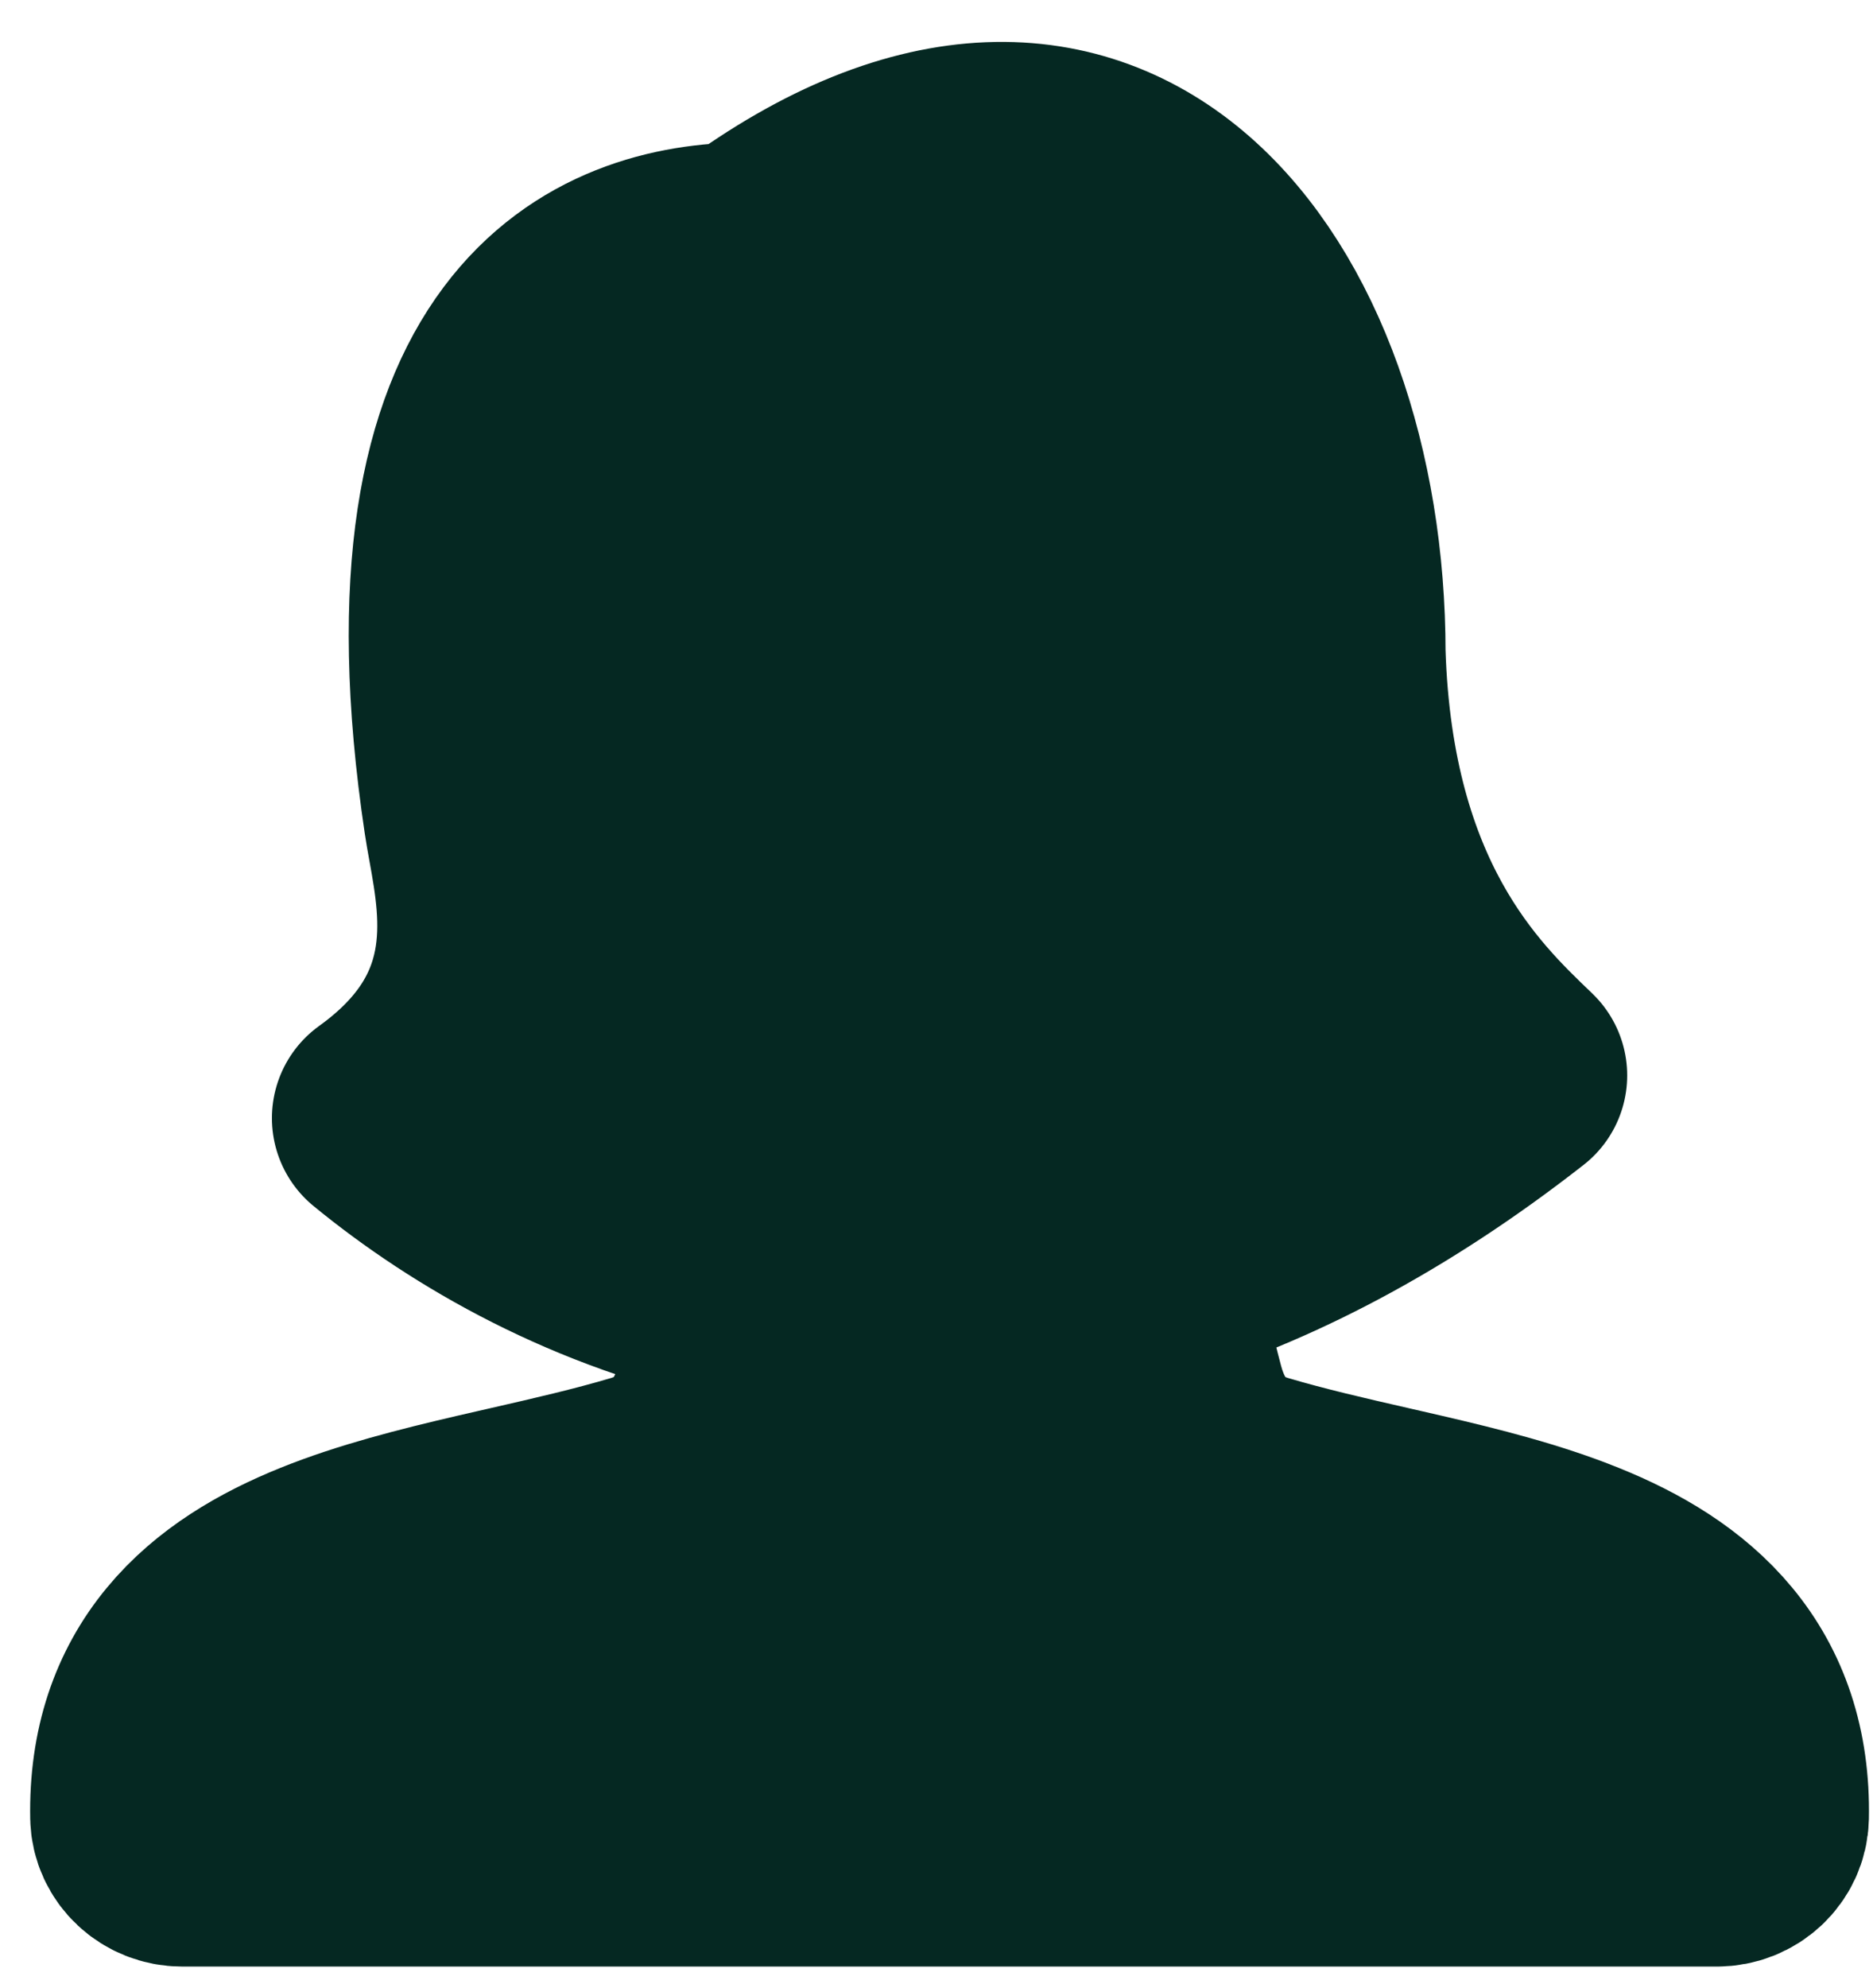 <svg width="33" height="35" viewBox="0 0 33 35" fill="none" xmlns="http://www.w3.org/2000/svg">
<path d="M13.162 4.508C10.783 4.508 7.136 5.881 8.405 14.382C8.424 14.511 8.449 14.65 8.476 14.799C8.707 16.077 9.064 18.057 6.791 19.689C8.337 20.958 10.54 22.226 13.216 22.775C13.11 23.382 12.977 23.984 12.818 24.579C12.601 25.377 12.145 25.943 11.33 26.184C10.613 26.397 9.861 26.569 9.091 26.745C8.893 26.79 8.694 26.835 8.493 26.882C7.533 27.106 6.554 27.353 5.687 27.703C4.817 28.054 4.008 28.527 3.424 29.233C2.829 29.952 2.511 30.86 2.532 31.994C2.54 32.347 2.842 32.629 3.212 32.629H30.248C30.619 32.629 30.921 32.347 30.928 31.994C30.95 30.86 30.632 29.952 30.037 29.233C29.453 28.527 28.644 28.053 27.774 27.703C26.906 27.352 25.927 27.105 24.966 26.882L24.37 26.745C23.599 26.569 22.848 26.397 22.13 26.184C21.316 25.943 20.86 25.377 20.642 24.579C20.452 23.871 20.301 23.152 20.189 22.427C22.235 21.811 24.41 20.704 26.669 18.937L26.659 18.927C25.598 17.912 23.61 16.009 23.469 11.492C23.469 5.274 19.504 -0.192 13.162 4.508Z" fill="#052822" stroke="#052822" stroke-width="4" stroke-linejoin="round"/>
</svg>
